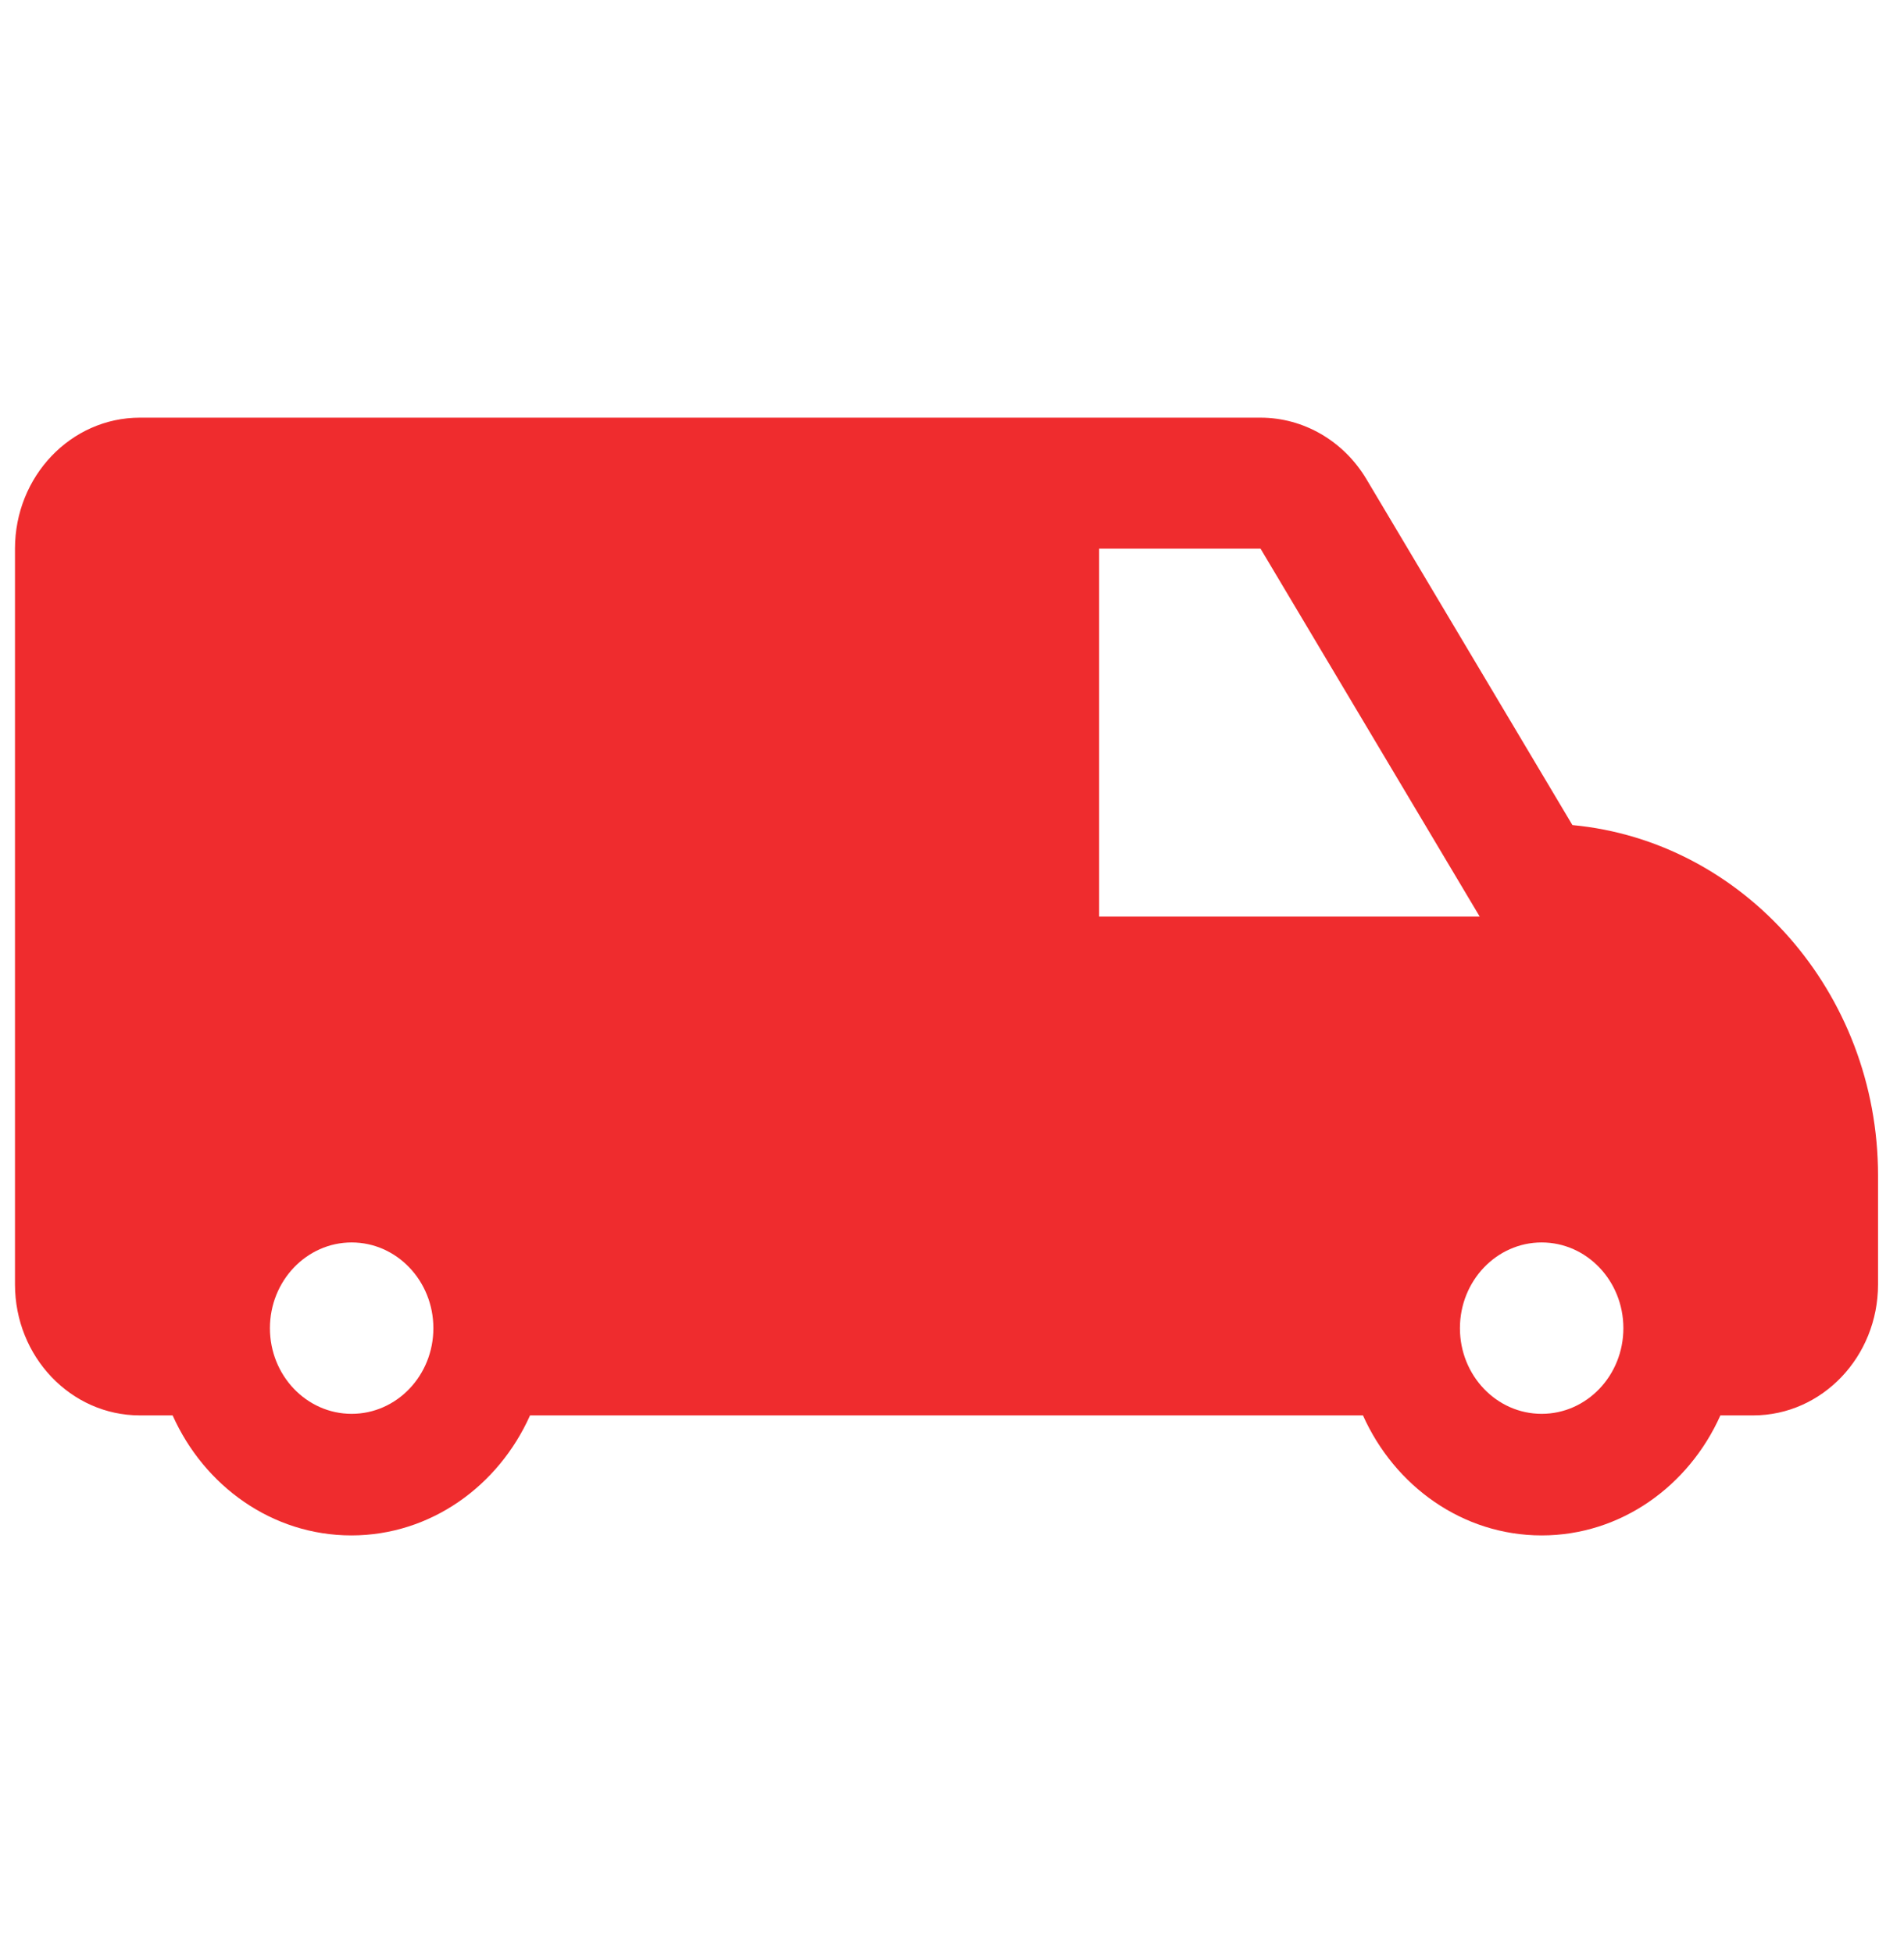 <svg width="39" height="40" viewBox="0 0 39 40" fill="none" xmlns="http://www.w3.org/2000/svg">
    <g clip-path="url(#clip0_126_1799)">
        <path
            d="M32.208 16.898L27.99 9.815C27.523 9.031 26.702 8.554 25.82 8.554H2.865C1.452 8.554 0.307 9.755 0.307 11.236V26.306C0.307 27.787 1.452 28.988 2.865 28.988H3.536C4.182 30.434 5.575 31.446 7.197 31.446C8.819 31.446 10.211 30.434 10.857 28.988H27.918C28.565 30.434 29.957 31.446 31.579 31.446C33.2 31.446 34.593 30.434 35.239 28.988H35.91C37.322 28.988 38.468 27.787 38.468 26.306V24.075C38.468 20.324 35.71 17.226 32.208 16.898ZM7.203 28.956C6.279 28.956 5.529 28.171 5.529 27.202C5.529 26.233 6.279 25.446 7.203 25.446C8.127 25.446 8.877 26.233 8.877 27.202C8.877 28.171 8.127 28.956 7.203 28.956ZM22.514 18.772V13.917V11.237H25.82L30.309 18.772H22.514ZM31.578 28.956C30.654 28.956 29.904 28.171 29.904 27.202C29.904 26.233 30.654 25.446 31.578 25.446C32.503 25.446 33.252 26.233 33.252 27.202C33.252 28.171 32.503 28.956 31.578 28.956Z"
            fill="#EF2C2E" />
    </g>
    <defs>
        <clipPath id="clip0_126_1799">
            <rect width="38.161" height="40" fill="white" transform="translate(0.307)" />
        </clipPath>
    </defs>
</svg>
